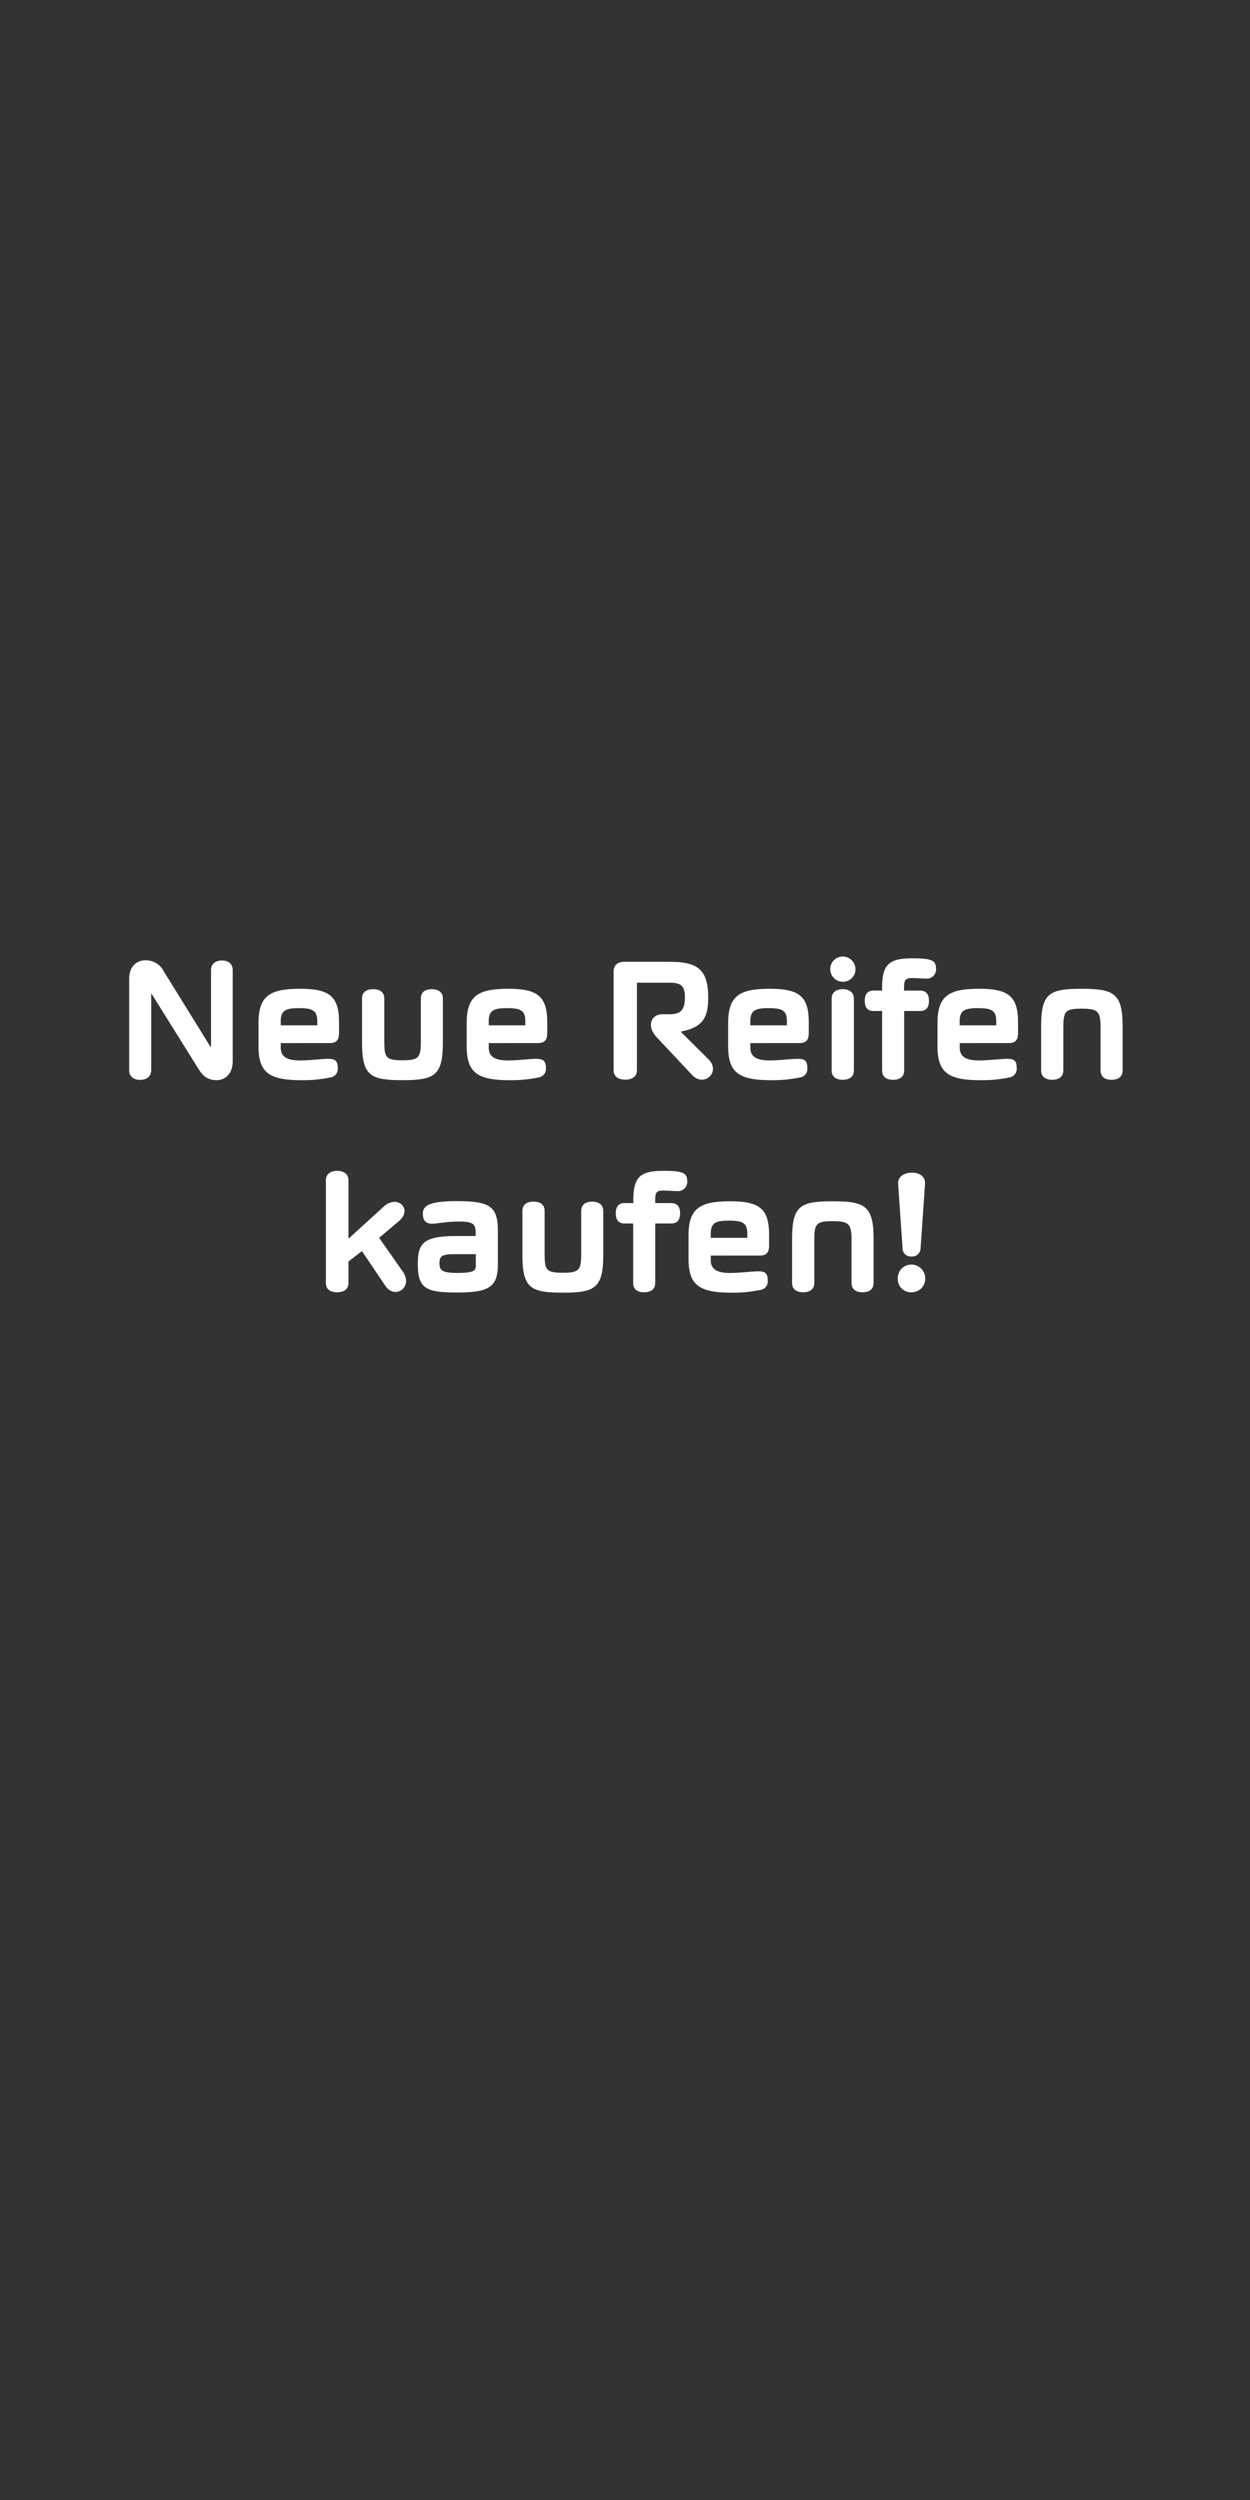 <svg id="Layer_1" data-name="Layer 1" xmlns="http://www.w3.org/2000/svg" xmlns:xlink="http://www.w3.org/1999/xlink" viewBox="0 0 300 600"><rect x="0" y="0" width="300" height="600" fill="#333333" stroke="none"/><defs><style>.cls-1{fill:none;}.cls-2{clip-path:url(#clip-path);}.cls-3{fill:#fff;}</style><clipPath id="clip-path"><rect class="cls-1" width="300" height="600"/></clipPath></defs><g class="cls-2"><path class="cls-3" d="M39.34,233.18l11.14,18h.17V232.84c0-1.59,1.16-2.32,2.62-2.32s2.58.73,2.58,2.32v21.84c0,3.27-2.06,4.56-3.82,4.56-2.5,0-3.53-1.33-4.43-2.75l-11.23-18h-.08v18.36c0,1.59-1.21,2.32-2.67,2.32S31,258.42,31,256.83V235c0-3.27,2-4.52,3.79-4.52A4.82,4.82,0,0,1,39.34,233.18Z"/><path class="cls-3" d="M81.05,256.23a2.08,2.08,0,0,1-1.81,2.37,32,32,0,0,1-7,.64c-7.7,0-10.2-1.89-10.2-8.13v-5.59c0-6.58,2.8-8.21,10-8.21,7.06,0,9.33,1.81,9.33,8.08v2.46c0,1.84-.68,2.49-2.27,2.49H67.38v1.07c0,2.24,1.54,3.1,4.64,3.1,2.32,0,5.2-.39,6.79-.39S81.05,254.6,81.05,256.23ZM67.38,246.08h8.77v-.94c0-2.54-1-3.19-4.39-3.19-3.22,0-4.38.56-4.38,3.19Z"/><path class="cls-3" d="M101,249.91V239.63c0-1.59,1.16-2.23,2.62-2.23s2.67.64,2.67,2.23v10.54c0,8-2,9.07-9.72,9.07s-9.68-1.07-9.68-9.07V239.63c0-1.59,1.17-2.23,2.67-2.23s2.67.64,2.67,2.23v10.28c0,3.91.38,4.56,4.34,4.56S101,253.82,101,249.91Z"/><path class="cls-3" d="M131,256.23a2.07,2.07,0,0,1-1.8,2.37,32.15,32.15,0,0,1-7,.64c-7.7,0-10.19-1.89-10.19-8.13v-5.59c0-6.58,2.79-8.21,10-8.21,7,0,9.33,1.81,9.33,8.08v2.46c0,1.84-.69,2.49-2.28,2.49H117.3v1.07c0,2.24,1.55,3.1,4.64,3.1,2.32,0,5.21-.39,6.8-.39S131,254.6,131,256.23ZM117.3,246.08h8.77v-.94c0-2.54-.95-3.19-4.39-3.19-3.22,0-4.38.56-4.38,3.19Z"/><path class="cls-3" d="M163.48,247.72l6.58,6.53c3,3-1.08,6.84-4,3.7l-8.51-9.07c-2.46-2.63-1.21-5.46,1.33-5.46h1.89c2.67,0,3.61-1.16,3.61-4s-.94-3.57-3.65-3.57h-7.87v21c0,1.63-1.29,2.27-2.8,2.27s-2.79-.64-2.79-2.27v-23.7c0-1.55,1-2.32,2.58-2.32h10.92c6.67,0,9.2,1.89,9.2,8.56,0,4.73-1.2,7.14-6.49,8.17Z"/><path class="cls-3" d="M193.75,256.23a2.07,2.07,0,0,1-1.8,2.37,32.15,32.15,0,0,1-7,.64c-7.7,0-10.19-1.89-10.19-8.13v-5.59c0-6.58,2.79-8.21,10-8.21,7.06,0,9.34,1.81,9.34,8.08v2.46c0,1.84-.69,2.49-2.28,2.49H180.08v1.07c0,2.24,1.55,3.1,4.64,3.1,2.32,0,5.2-.39,6.8-.39S193.75,254.6,193.75,256.23Zm-13.67-10.15h8.77v-.94c0-2.54-.95-3.19-4.39-3.19-3.22,0-4.38.56-4.38,3.19Z"/><path class="cls-3" d="M202.26,229.57a3.07,3.07,0,0,1,3.06,3.05,3,3,0,0,1-3.06,3,3,3,0,0,1-3-3A3,3,0,0,1,202.26,229.57Zm2.67,27.35c0,1.59-1.2,2.23-2.67,2.23s-2.66-.64-2.66-2.23V239.68c0-1.6,1.2-2.28,2.66-2.28s2.67.68,2.67,2.28Z"/><path class="cls-3" d="M218.91,234.73c-1.6,0-1.94.47-1.94,2.24v.77h3.83c1.59,0,2.15,1,2.15,2.45s-.56,2.45-2.15,2.45H217v14.28c0,1.59-1.16,2.23-2.67,2.23s-2.62-.64-2.62-2.23V242.64h-2.06c-1.55,0-2.11-1-2.11-2.45s.56-2.45,2.11-2.45h2.06v-.64c0-5.59,1.59-7.1,7.23-7.1,5,0,5.71.6,5.71,2.62a2.21,2.21,0,0,1-2.49,2.24C221.36,234.86,219.85,234.73,218.91,234.73Z"/><path class="cls-3" d="M244,256.23a2.08,2.08,0,0,1-1.81,2.37,32.07,32.07,0,0,1-7,.64c-7.69,0-10.19-1.89-10.19-8.13v-5.59c0-6.58,2.8-8.21,10-8.21,7.05,0,9.33,1.81,9.33,8.08v2.46c0,1.84-.69,2.49-2.28,2.49H230.34v1.07c0,2.24,1.55,3.1,4.65,3.1,2.32,0,5.2-.39,6.79-.39S244,254.6,244,256.23Zm-13.68-10.15h8.78v-.94c0-2.54-1-3.19-4.39-3.19-3.23,0-4.39.56-4.39,3.19Z"/><path class="cls-3" d="M255.2,246.64v10.28c0,1.59-1.21,2.23-2.67,2.23s-2.66-.64-2.66-2.23V246.38c0-8,1.93-9.07,9.71-9.07s9.85,1.08,9.85,9.07v10.54c0,1.59-1.2,2.23-2.67,2.23s-2.62-.64-2.62-2.23V246.64c0-3.91-.6-4.56-4.56-4.56S255.2,242.73,255.2,246.64Z"/><path class="cls-3" d="M86.86,300.26l-3.23,2.5v5.16c0,1.59-1.2,2.23-2.71,2.23s-2.71-.64-2.71-2.23V283.28c0-1.59,1.25-2.28,2.71-2.28s2.71.69,2.71,2.28v13.93h.09l8.6-7.83a3.94,3.94,0,0,1,2.4-.94c2,0,3.62,2.4,1,4.64l-4.73,4,5.67,8.09c2.58,3.65-1.72,6.75-4.08,3.57Z"/><path class="cls-3" d="M101.48,291.27c0-1.93,1.63-3,8.08-3,8,0,9.93,1.25,9.93,7.09v8.13c0,5.68-2.53,6.71-9.93,6.71s-9.29-1-9.29-6.84c0-4.77,1.16-6.71,9-6.71h4.9v-.86c0-2.1-.81-2.62-4-2.62s-5.16.52-6.41.52C102.08,293.73,101.48,292.78,101.48,291.27ZM114.2,301H109c-3,0-3.53.51-3.53,2.19s.65,2.32,4.26,2.32,4.47-.43,4.47-1.63Z"/><path class="cls-3" d="M139.49,300.91V290.63c0-1.59,1.16-2.24,2.62-2.24s2.67.65,2.67,2.24v10.54c0,8-2,9.07-9.72,9.07s-9.68-1.08-9.68-9.07V290.63c0-1.59,1.16-2.24,2.67-2.24s2.66.65,2.66,2.24v10.28c0,3.91.39,4.55,4.35,4.55S139.49,304.82,139.49,300.91Z"/><path class="cls-3" d="M159.18,285.73c-1.59,0-1.93.47-1.93,2.23v.78h3.82c1.59,0,2.15,1,2.15,2.45s-.56,2.45-2.15,2.45h-3.82v14.28c0,1.59-1.17,2.23-2.67,2.23s-2.62-.64-2.62-2.23V293.64h-2.07c-1.55,0-2.1-1-2.1-2.45s.55-2.45,2.1-2.45H152v-.65c0-5.59,1.59-7.09,7.22-7.09,5,0,5.72.6,5.72,2.62a2.22,2.22,0,0,1-2.49,2.24C161.63,285.86,160.13,285.73,159.18,285.73Z"/><path class="cls-3" d="M184.25,307.23a2.07,2.07,0,0,1-1.81,2.36,31.21,31.21,0,0,1-7,.65c-7.69,0-10.19-1.89-10.19-8.13v-5.59c0-6.58,2.8-8.21,10-8.21,7.05,0,9.33,1.8,9.33,8.08v2.45c0,1.85-.68,2.5-2.28,2.5H170.58v1.07c0,2.24,1.54,3.1,4.64,3.1,2.32,0,5.2-.39,6.79-.39S184.25,305.59,184.25,307.23Zm-13.67-10.15h8.77v-.95c0-2.53-.95-3.18-4.39-3.18-3.22,0-4.38.56-4.38,3.18Z"/><path class="cls-3" d="M195.43,297.64v10.28c0,1.59-1.21,2.23-2.67,2.23s-2.66-.64-2.66-2.23V297.38c0-8,1.93-9.07,9.71-9.07s9.85,1.07,9.85,9.07v10.54c0,1.59-1.2,2.23-2.66,2.23s-2.63-.64-2.63-2.23V297.64c0-3.91-.6-4.56-4.56-4.56S195.43,293.73,195.43,297.64Z"/><path class="cls-3" d="M218.73,303.49a3.32,3.32,0,0,1,3.32,3.35,3.24,3.24,0,0,1-3.32,3.31,3.16,3.16,0,0,1-3.26-3.31A3.25,3.25,0,0,1,218.73,303.49Zm2.2-3.74a2,2,0,0,1-2.2,1.8,1.93,1.93,0,0,1-2.1-1.8l-1.08-15.61c-.13-1.81,1.59-2.71,3.31-2.71s3.27.86,3.14,2.71Z"/></g></svg>
